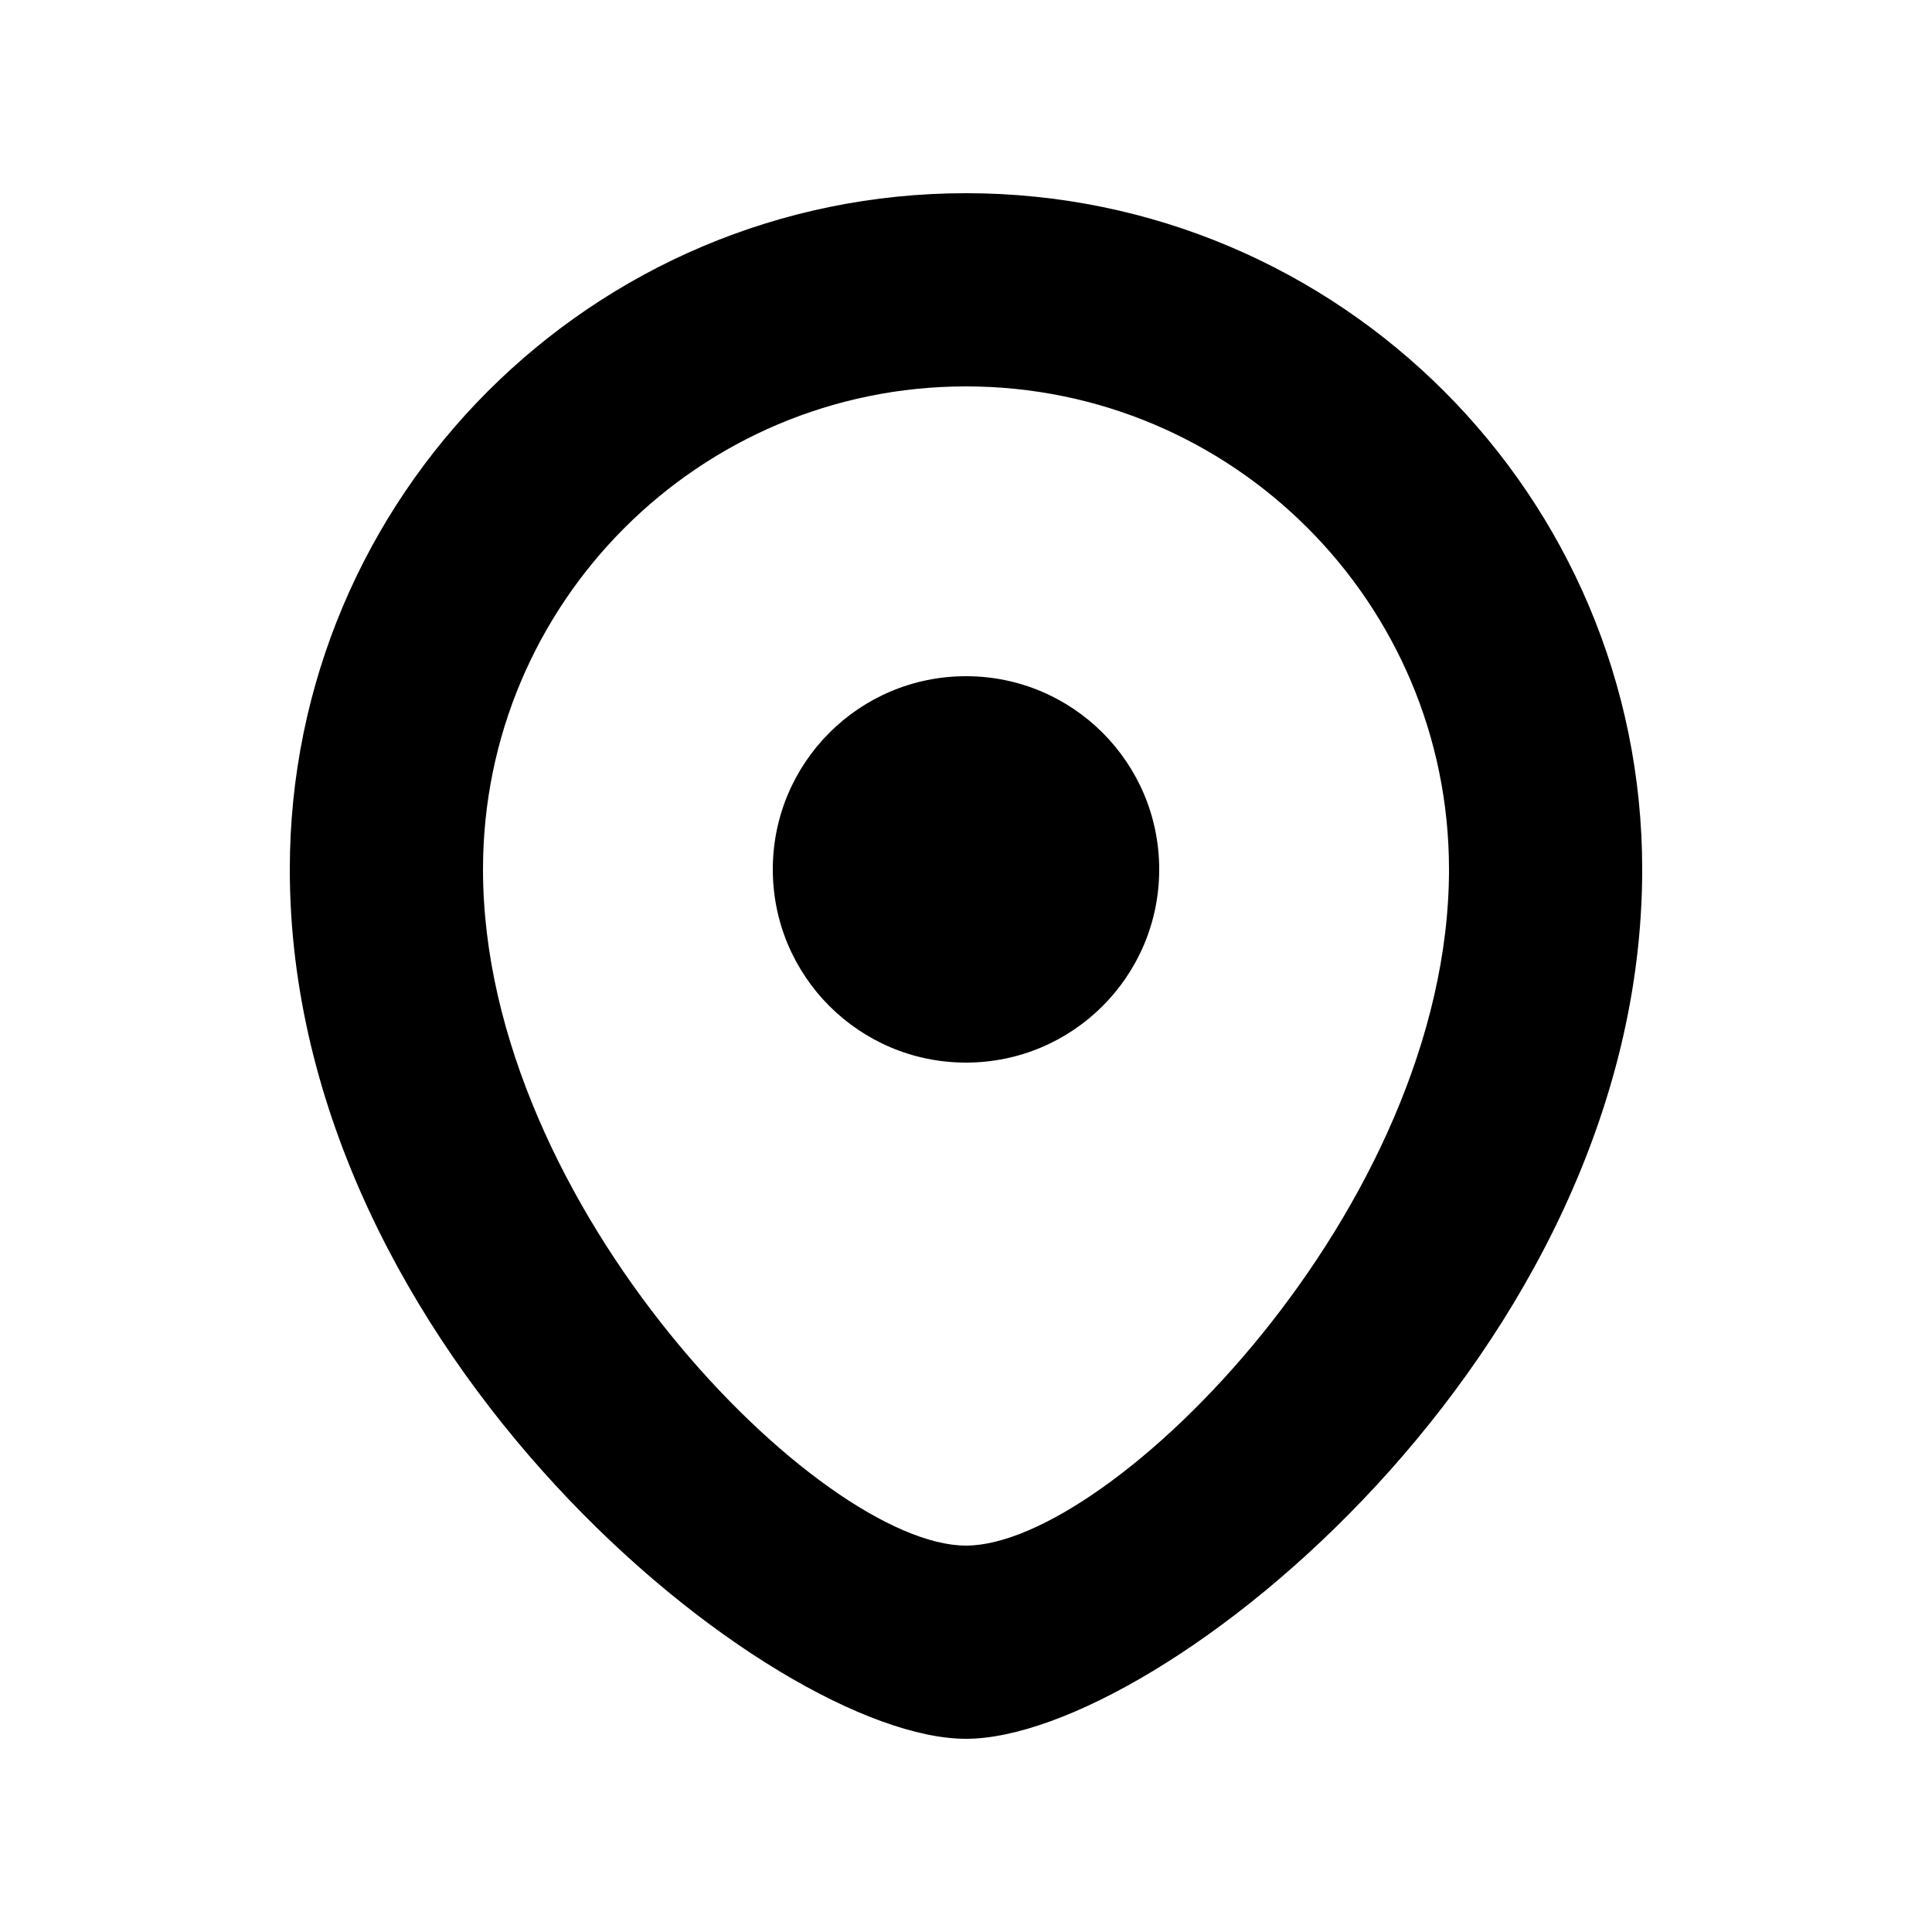 <svg width="20px" height="20px" viewBox="0 0 20 20" version="1.1" xmlns="http://www.w3.org/2000/svg">
    <g fill-rule="evenodd">
        <path d="M10,18 C12,18 17,14 17,9 C17,5.134 13.866,2 10,2 C6.134,2 3,5.134 3,9 C3,14 8,18 10,18 Z M10,16 C11.5,16 15,12.5 15,9 C15,6.239 12.761,4 10,4 C7.239,4 5,6.239 5,9 C5,12.5 8.5,16 10,16 Z M10,11 C11.105,11 12,10.105 12,9 C12,7.895 11.105,7 10,7 C8.895,7 8,7.895 8,9 C8,10.105 8.895,11 10,11 Z"></path>
    </g>
</svg>